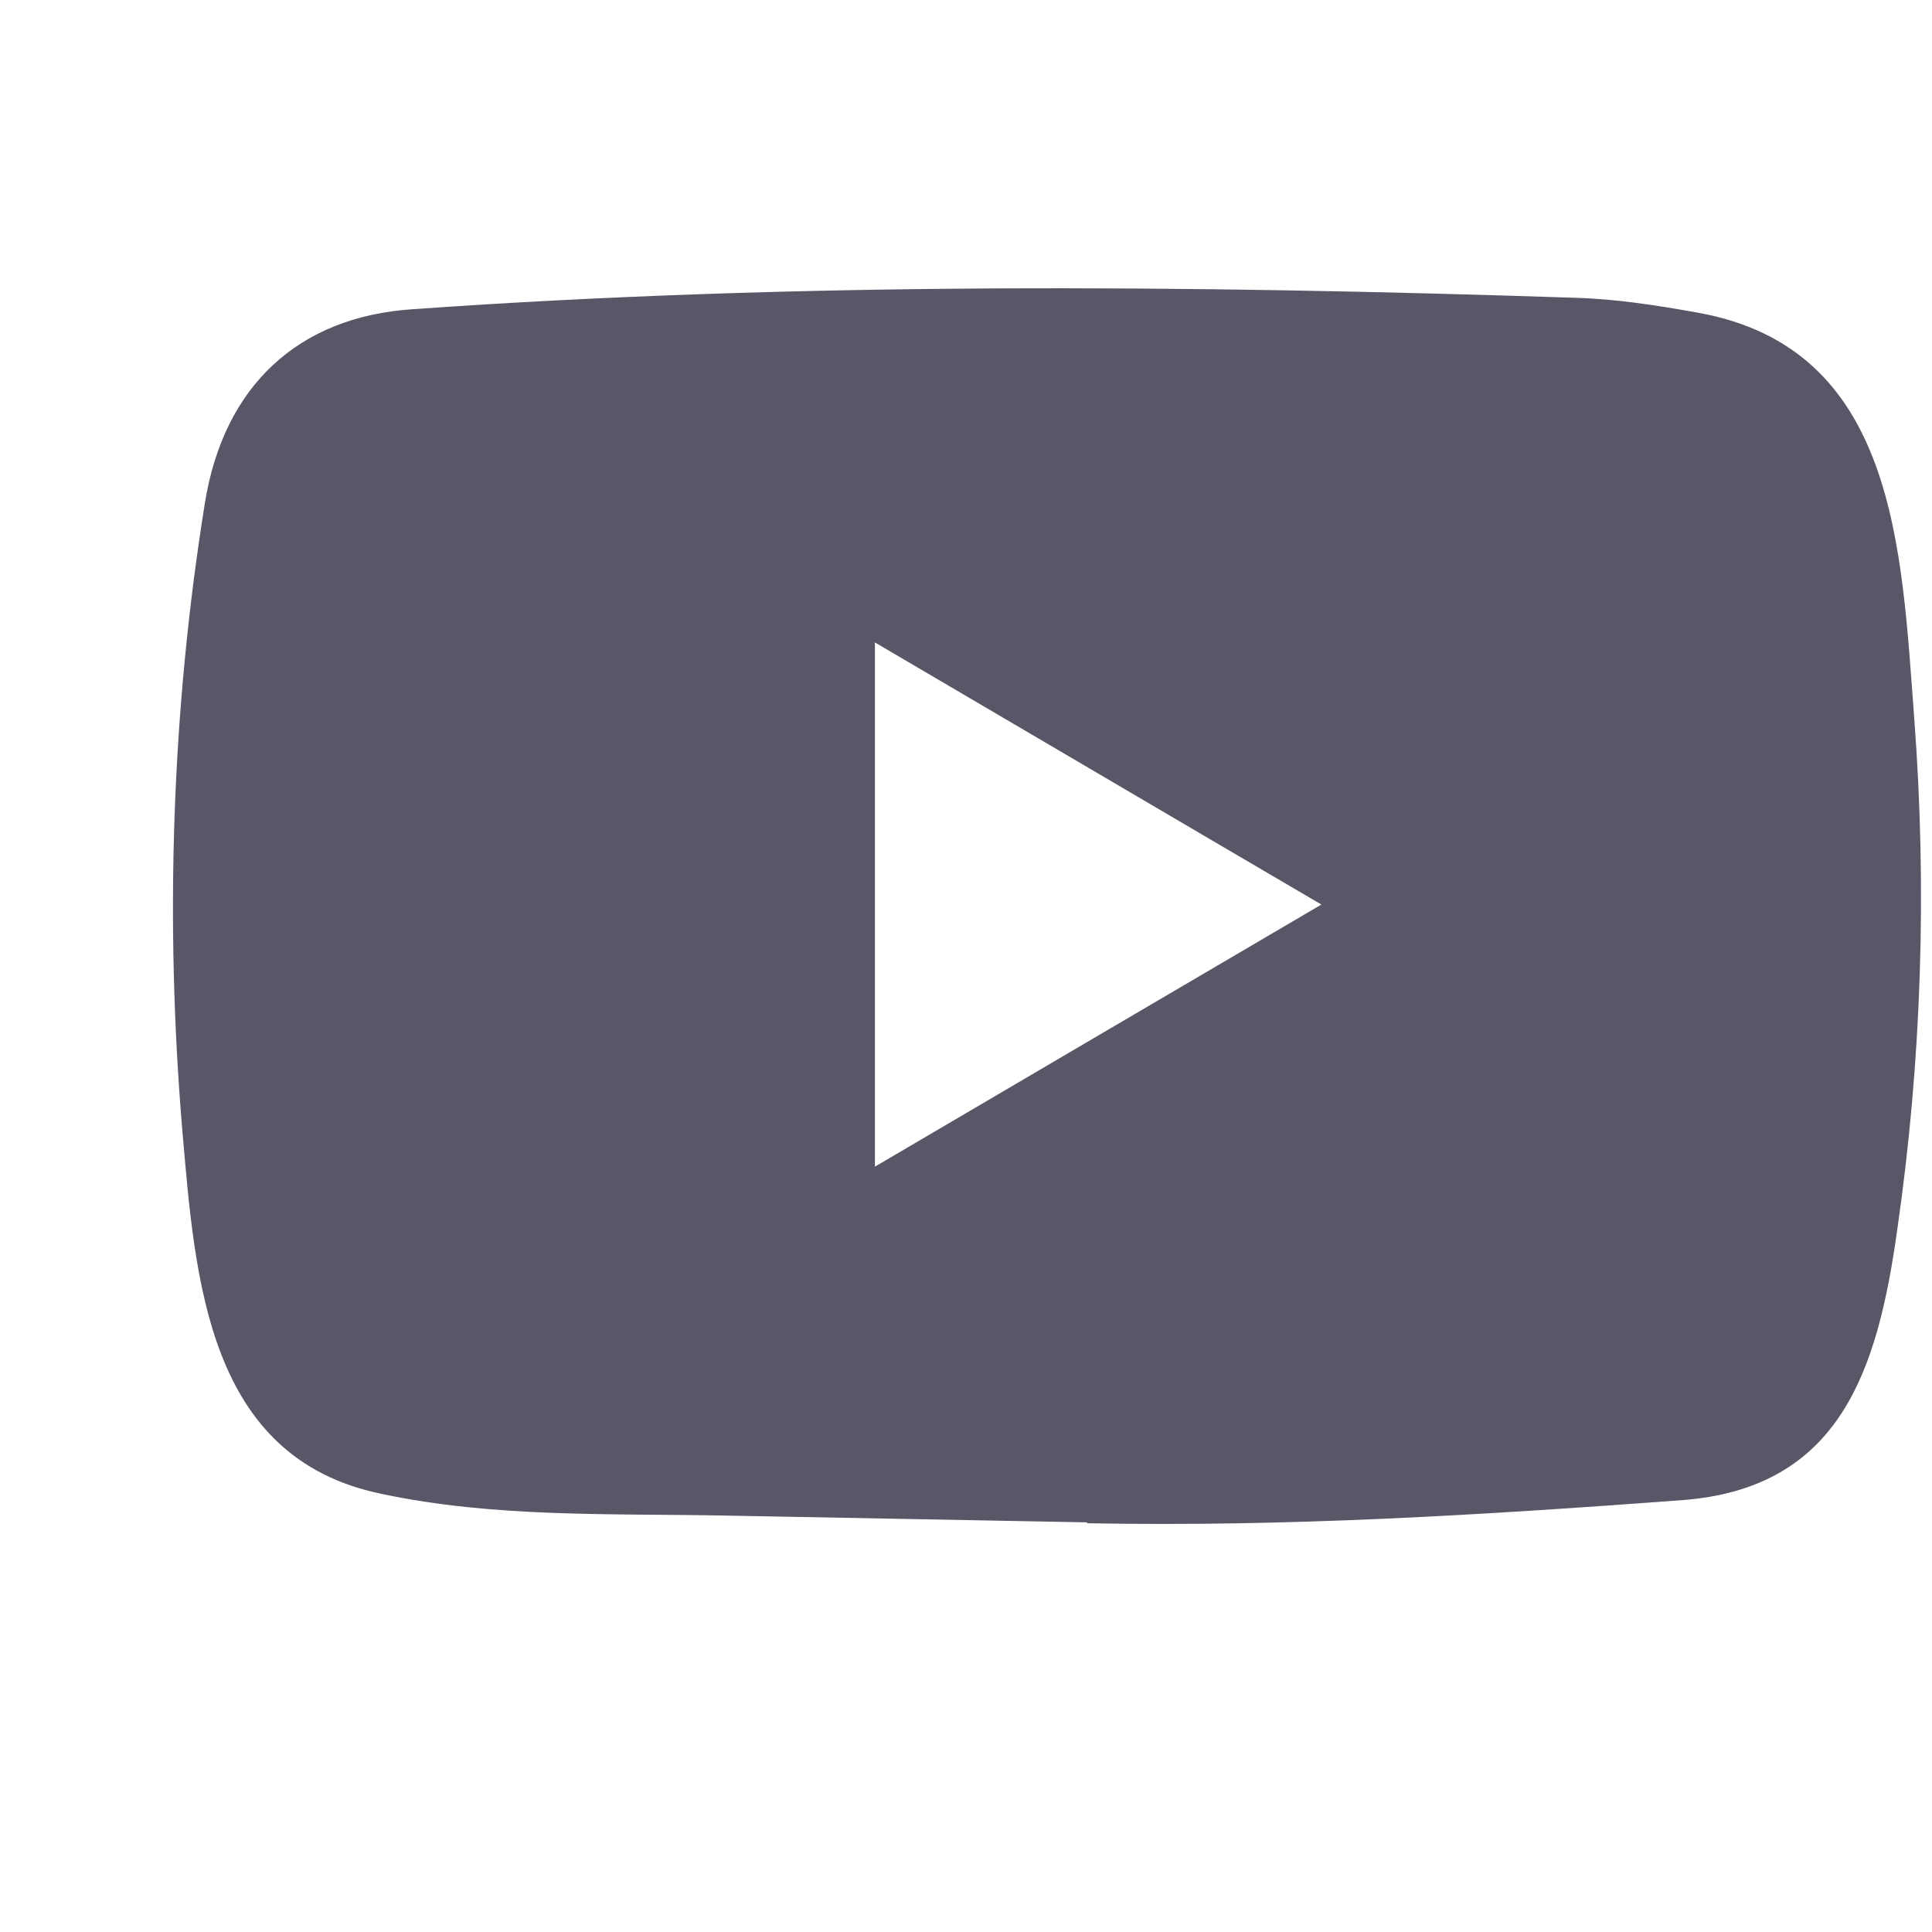 <svg width="21" height="21" viewBox="0 0 21 21" fill="none" xmlns="http://www.w3.org/2000/svg">
<path d="M11.801 16.547L7.903 16.474C6.641 16.449 5.376 16.5 4.139 16.236C2.256 15.844 2.123 13.917 1.983 12.301C1.791 10.028 1.865 7.715 2.228 5.462C2.433 4.198 3.239 3.443 4.486 3.361C8.694 3.063 12.93 3.098 17.129 3.237C17.572 3.25 18.019 3.32 18.456 3.399C20.615 3.786 20.667 5.969 20.807 7.807C20.947 9.664 20.888 11.531 20.621 13.375C20.407 14.902 19.998 16.183 18.27 16.307C16.105 16.468 13.991 16.598 11.82 16.557C11.82 16.547 11.807 16.547 11.801 16.547ZM9.51 12.681C11.141 11.724 12.741 10.783 14.363 9.832C12.729 8.875 11.132 7.934 9.51 6.983V12.681Z" fill="#595667"/>
</svg>
